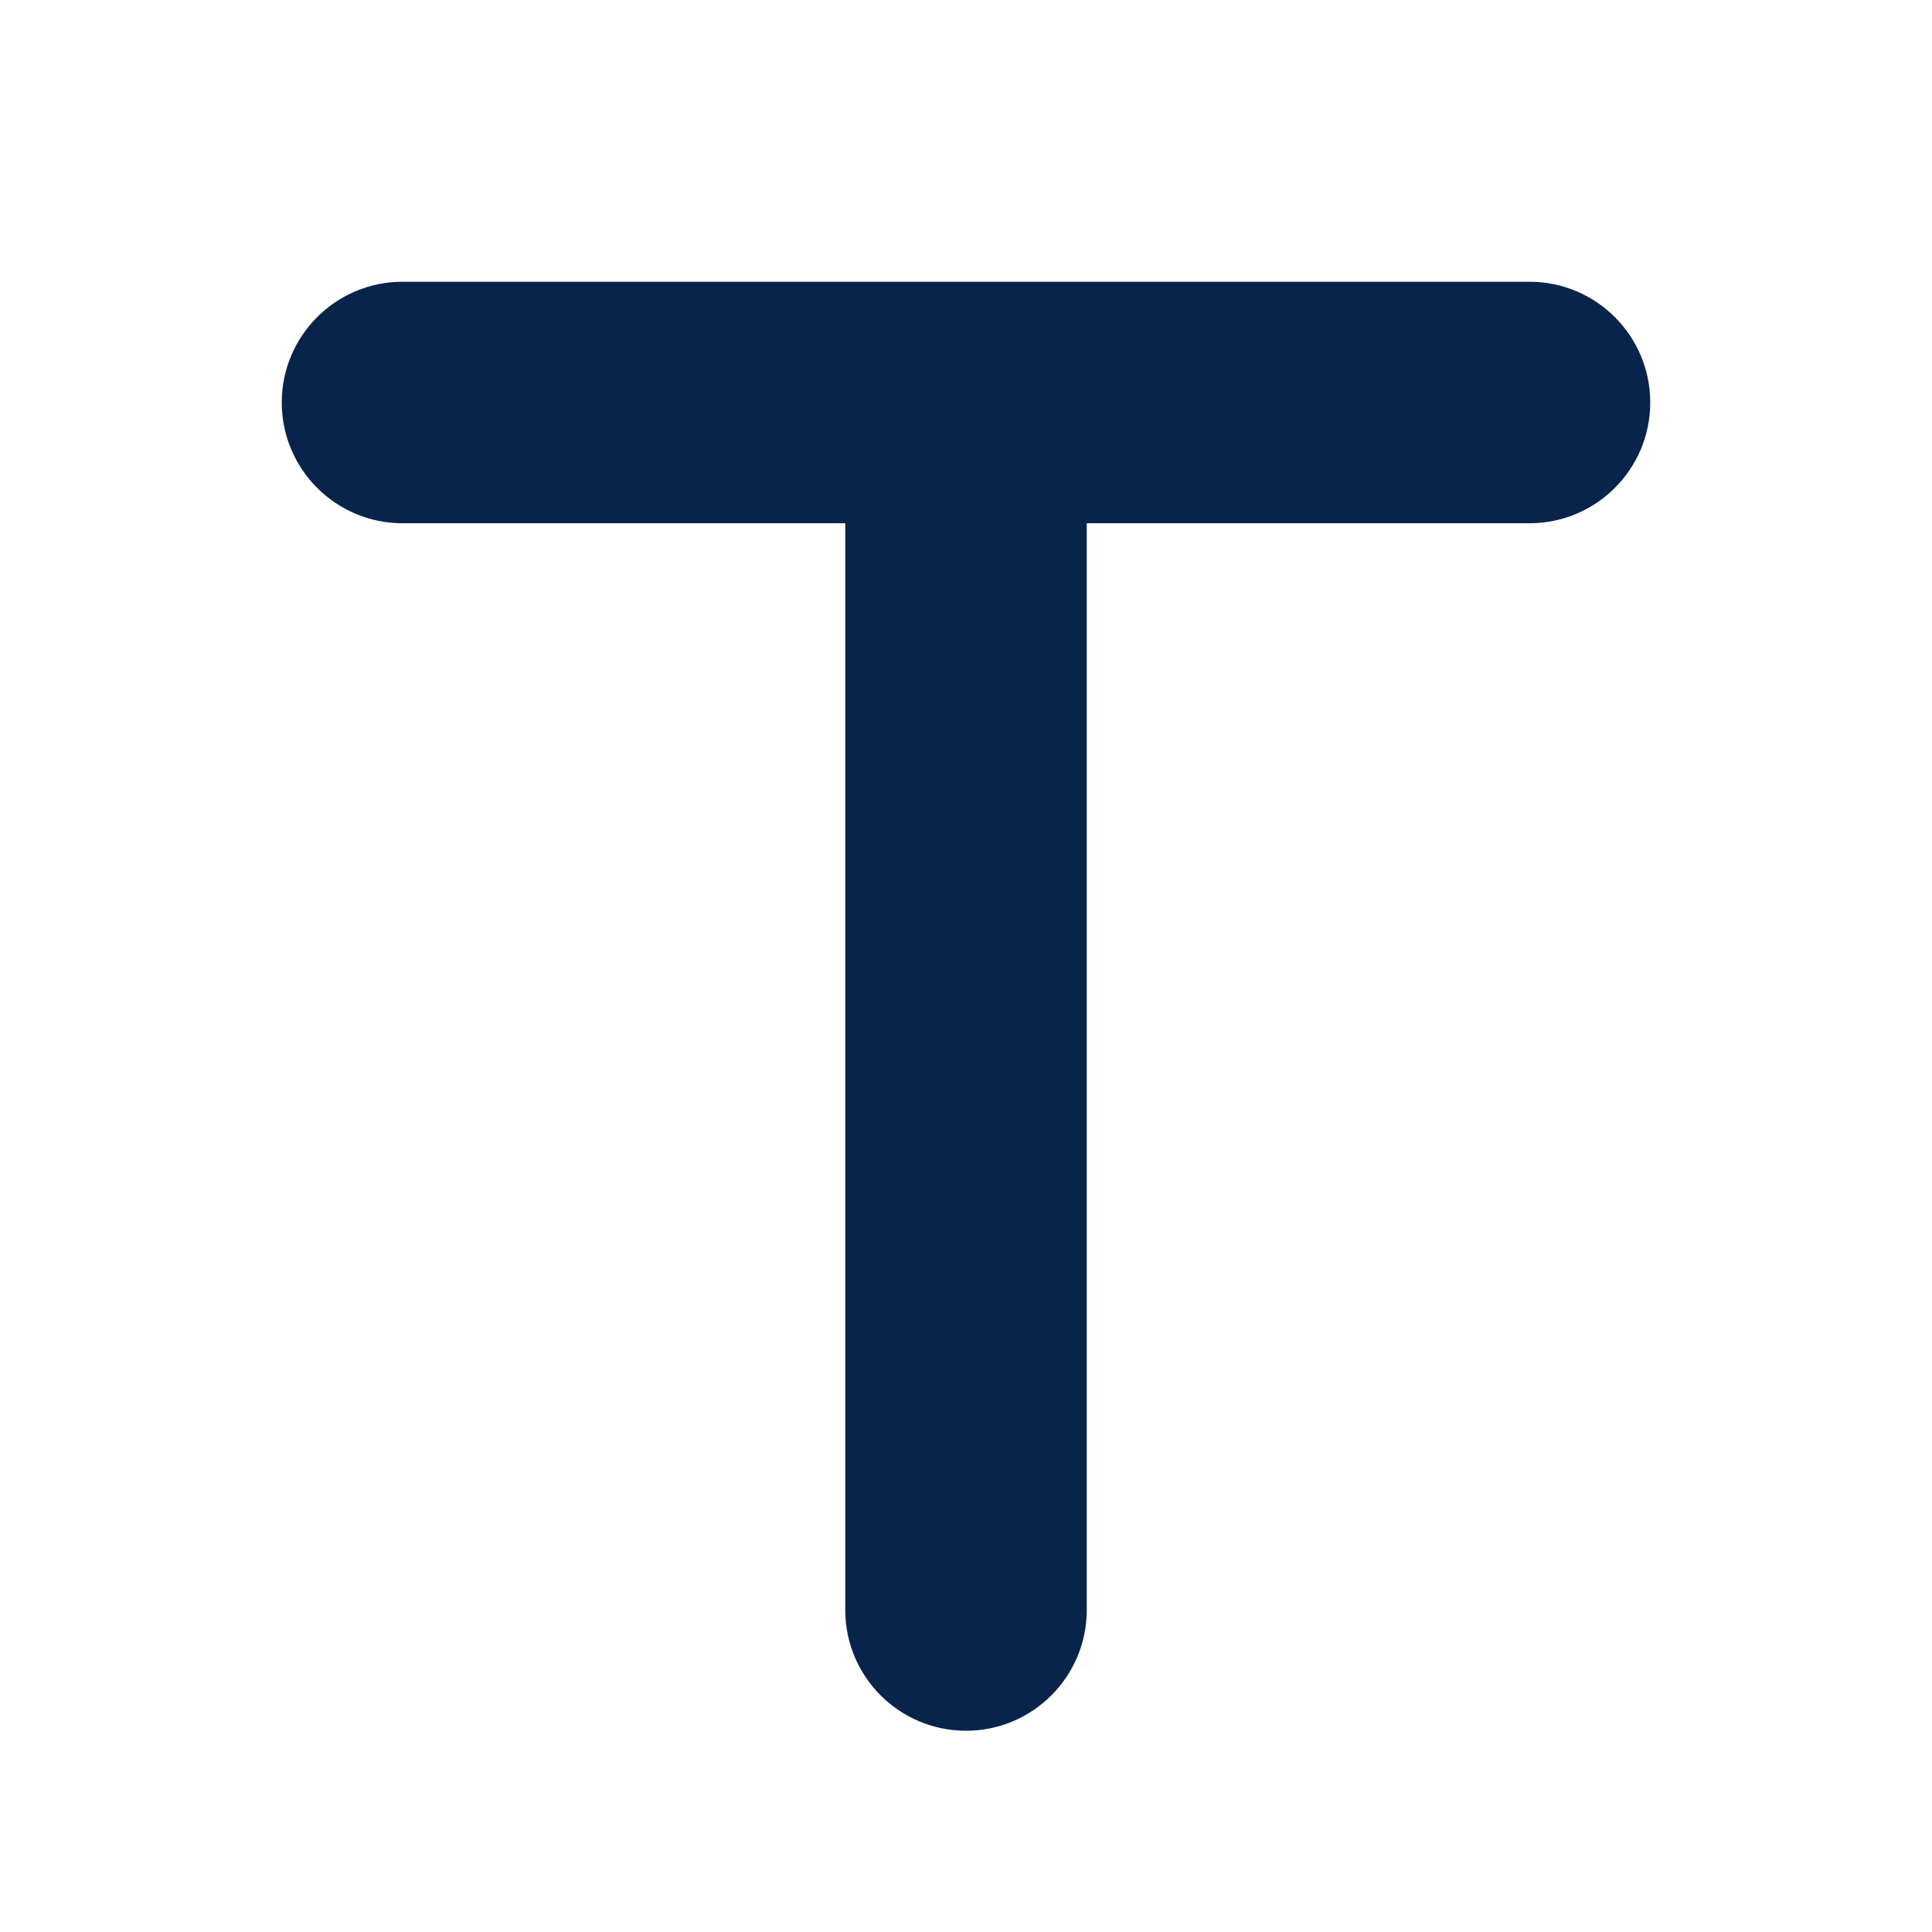<?xml version="1.0" encoding="UTF-8"?>
<svg width="24px" height="24px" viewBox="0 0 24 24" version="1.1" xmlns="http://www.w3.org/2000/svg" xmlns:xlink="http://www.w3.org/1999/xlink">
    <title>text_fill</title>
    <g id="Icon" stroke="none" stroke-width="1" fill="none" fill-rule="evenodd">
        <g id="Editor" transform="translate(0, -144)" fill-rule="nonzero">
            <g id="text_fill" transform="translate(0, 144)">
                <rect id="矩形" x="0" y="0" width="24" height="24"></rect>
                <path d="M5,3.5 C4.172,3.5 3.5,4.172 3.5,5 C3.5,5.828 4.172,6.5 5,6.5 L10.5,6.5 L10.5,20 C10.5,20.828 11.172,21.5 12,21.5 C12.828,21.5 13.5,20.828 13.5,20 L13.5,6.5 L19,6.5 C19.828,6.5 20.5,5.828 20.5,5 C20.5,4.172 19.828,3.5 19,3.5 L5,3.5 Z" id="路径" fill="#09244B"></path>
            </g>
        </g>
    </g>
</svg>